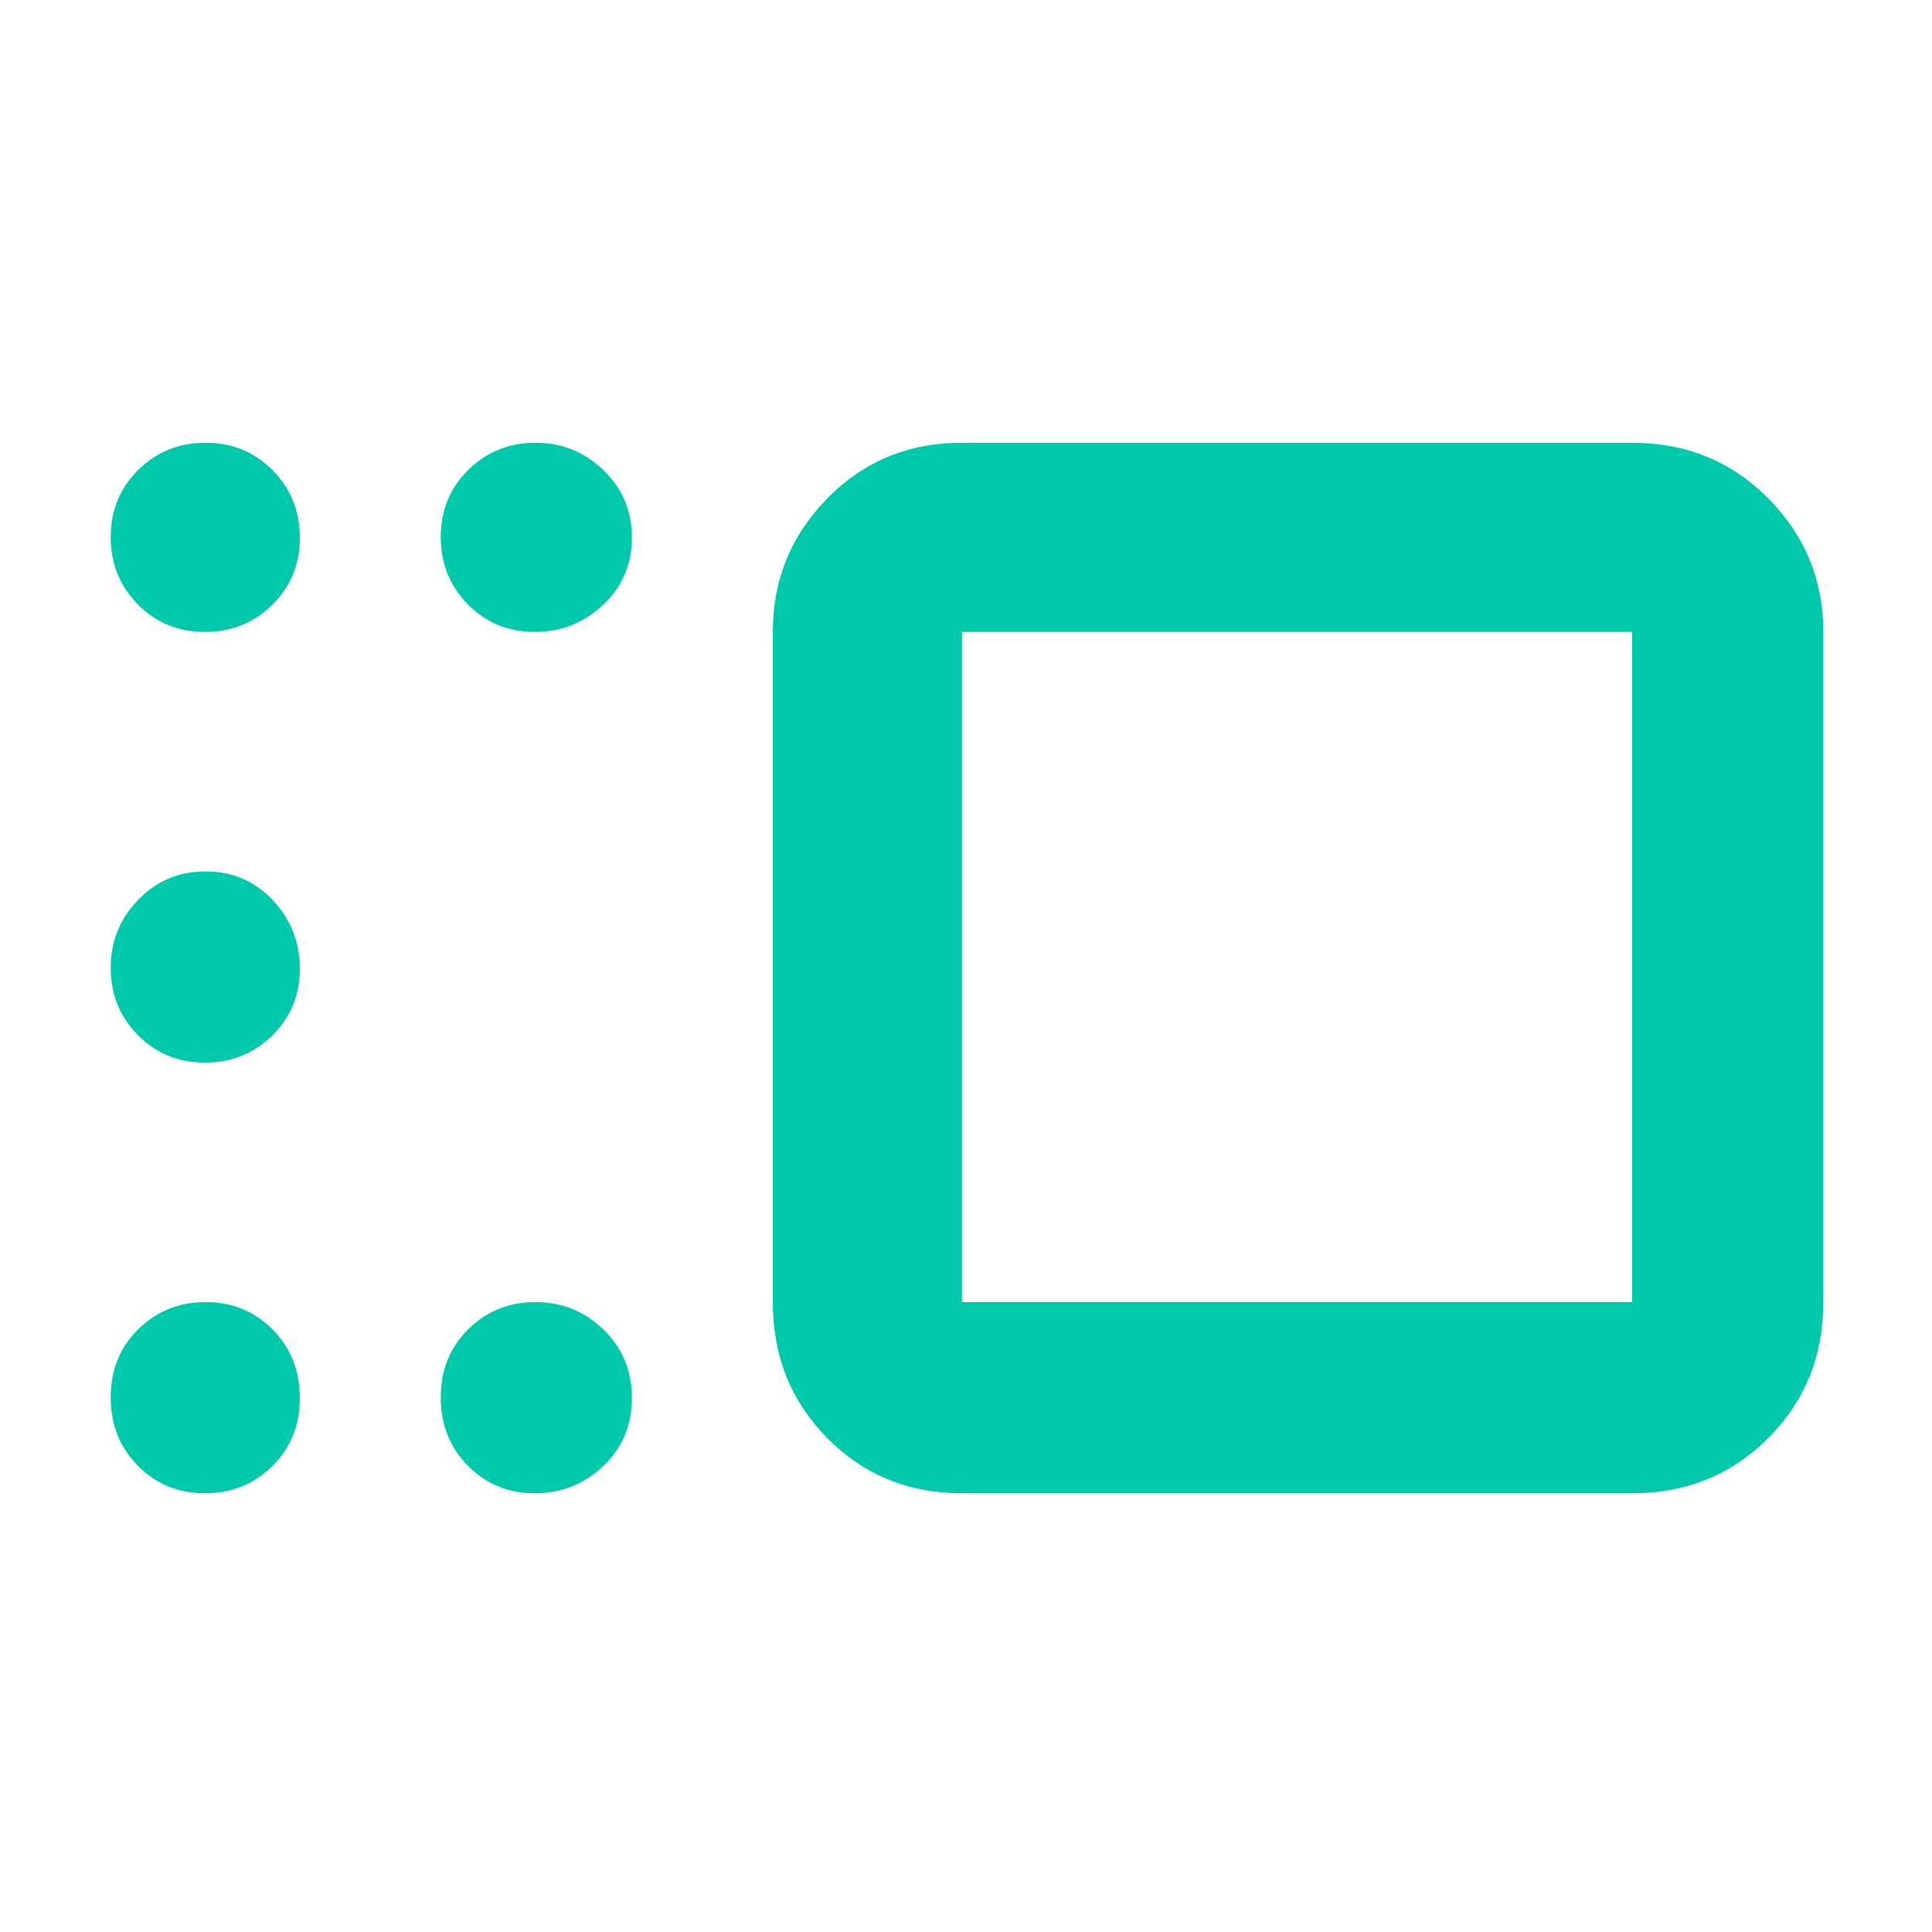 <svg xmlns="http://www.w3.org/2000/svg" height="48" viewBox="0 -960 960 960" width="48"><path fill="rgb(0, 200, 170)" d="M478-218q-39.8 0-66.9-27.39Q384-272.79 384-313v-333q0-38.75 27.1-66.38Q438.2-740 478-740h333q40.21 0 67.61 27.62Q906-684.75 906-646v333q0 40.21-27.39 67.61Q851.21-218 811-218H478Zm0-428v333h333v-333H478Zm-212.26 0q-19.74 0-33.24-13.68-13.5-13.67-13.5-33.5 0-19.82 13.68-33.32 13.67-13.5 33.41-13.5 19.73 0 33.82 13.68Q314-712.65 314-692.82q0 19.82-14.26 33.32-14.27 13.5-34 13.5Zm-163.92 0Q82-646 68.5-659.68 55-673.35 55-693.18 55-713 68.68-726.5q13.67-13.5 33.5-13.5 19.82 0 33.32 13.68 13.5 13.67 13.5 33.5 0 19.82-13.68 33.32-13.67 13.5-33.5 13.5Zm0 214Q82-432 68.5-445.68 55-459.35 55-479.09q0-19.73 13.68-33.82Q82.35-527 102.18-527q19.82 0 33.32 14.26 13.5 14.27 13.5 34 0 19.74-13.68 33.24-13.67 13.5-33.5 13.5Zm0 214Q82-218 68.5-231.68q-13.5-13.67-13.5-34Q55-286 68.68-299.5q13.67-13.5 33.5-13.5 19.82 0 33.32 13.68 13.5 13.67 13.5 34 0 20.32-13.68 33.82-13.67 13.5-33.5 13.5Zm163.92 0q-19.74 0-33.24-13.68-13.5-13.67-13.5-34 0-20.32 13.68-33.82 13.67-13.5 33.41-13.5 19.73 0 33.82 13.68 14.09 13.67 14.09 34 0 20.32-14.26 33.82-14.27 13.5-34 13.5ZM645-479Z"/></svg>